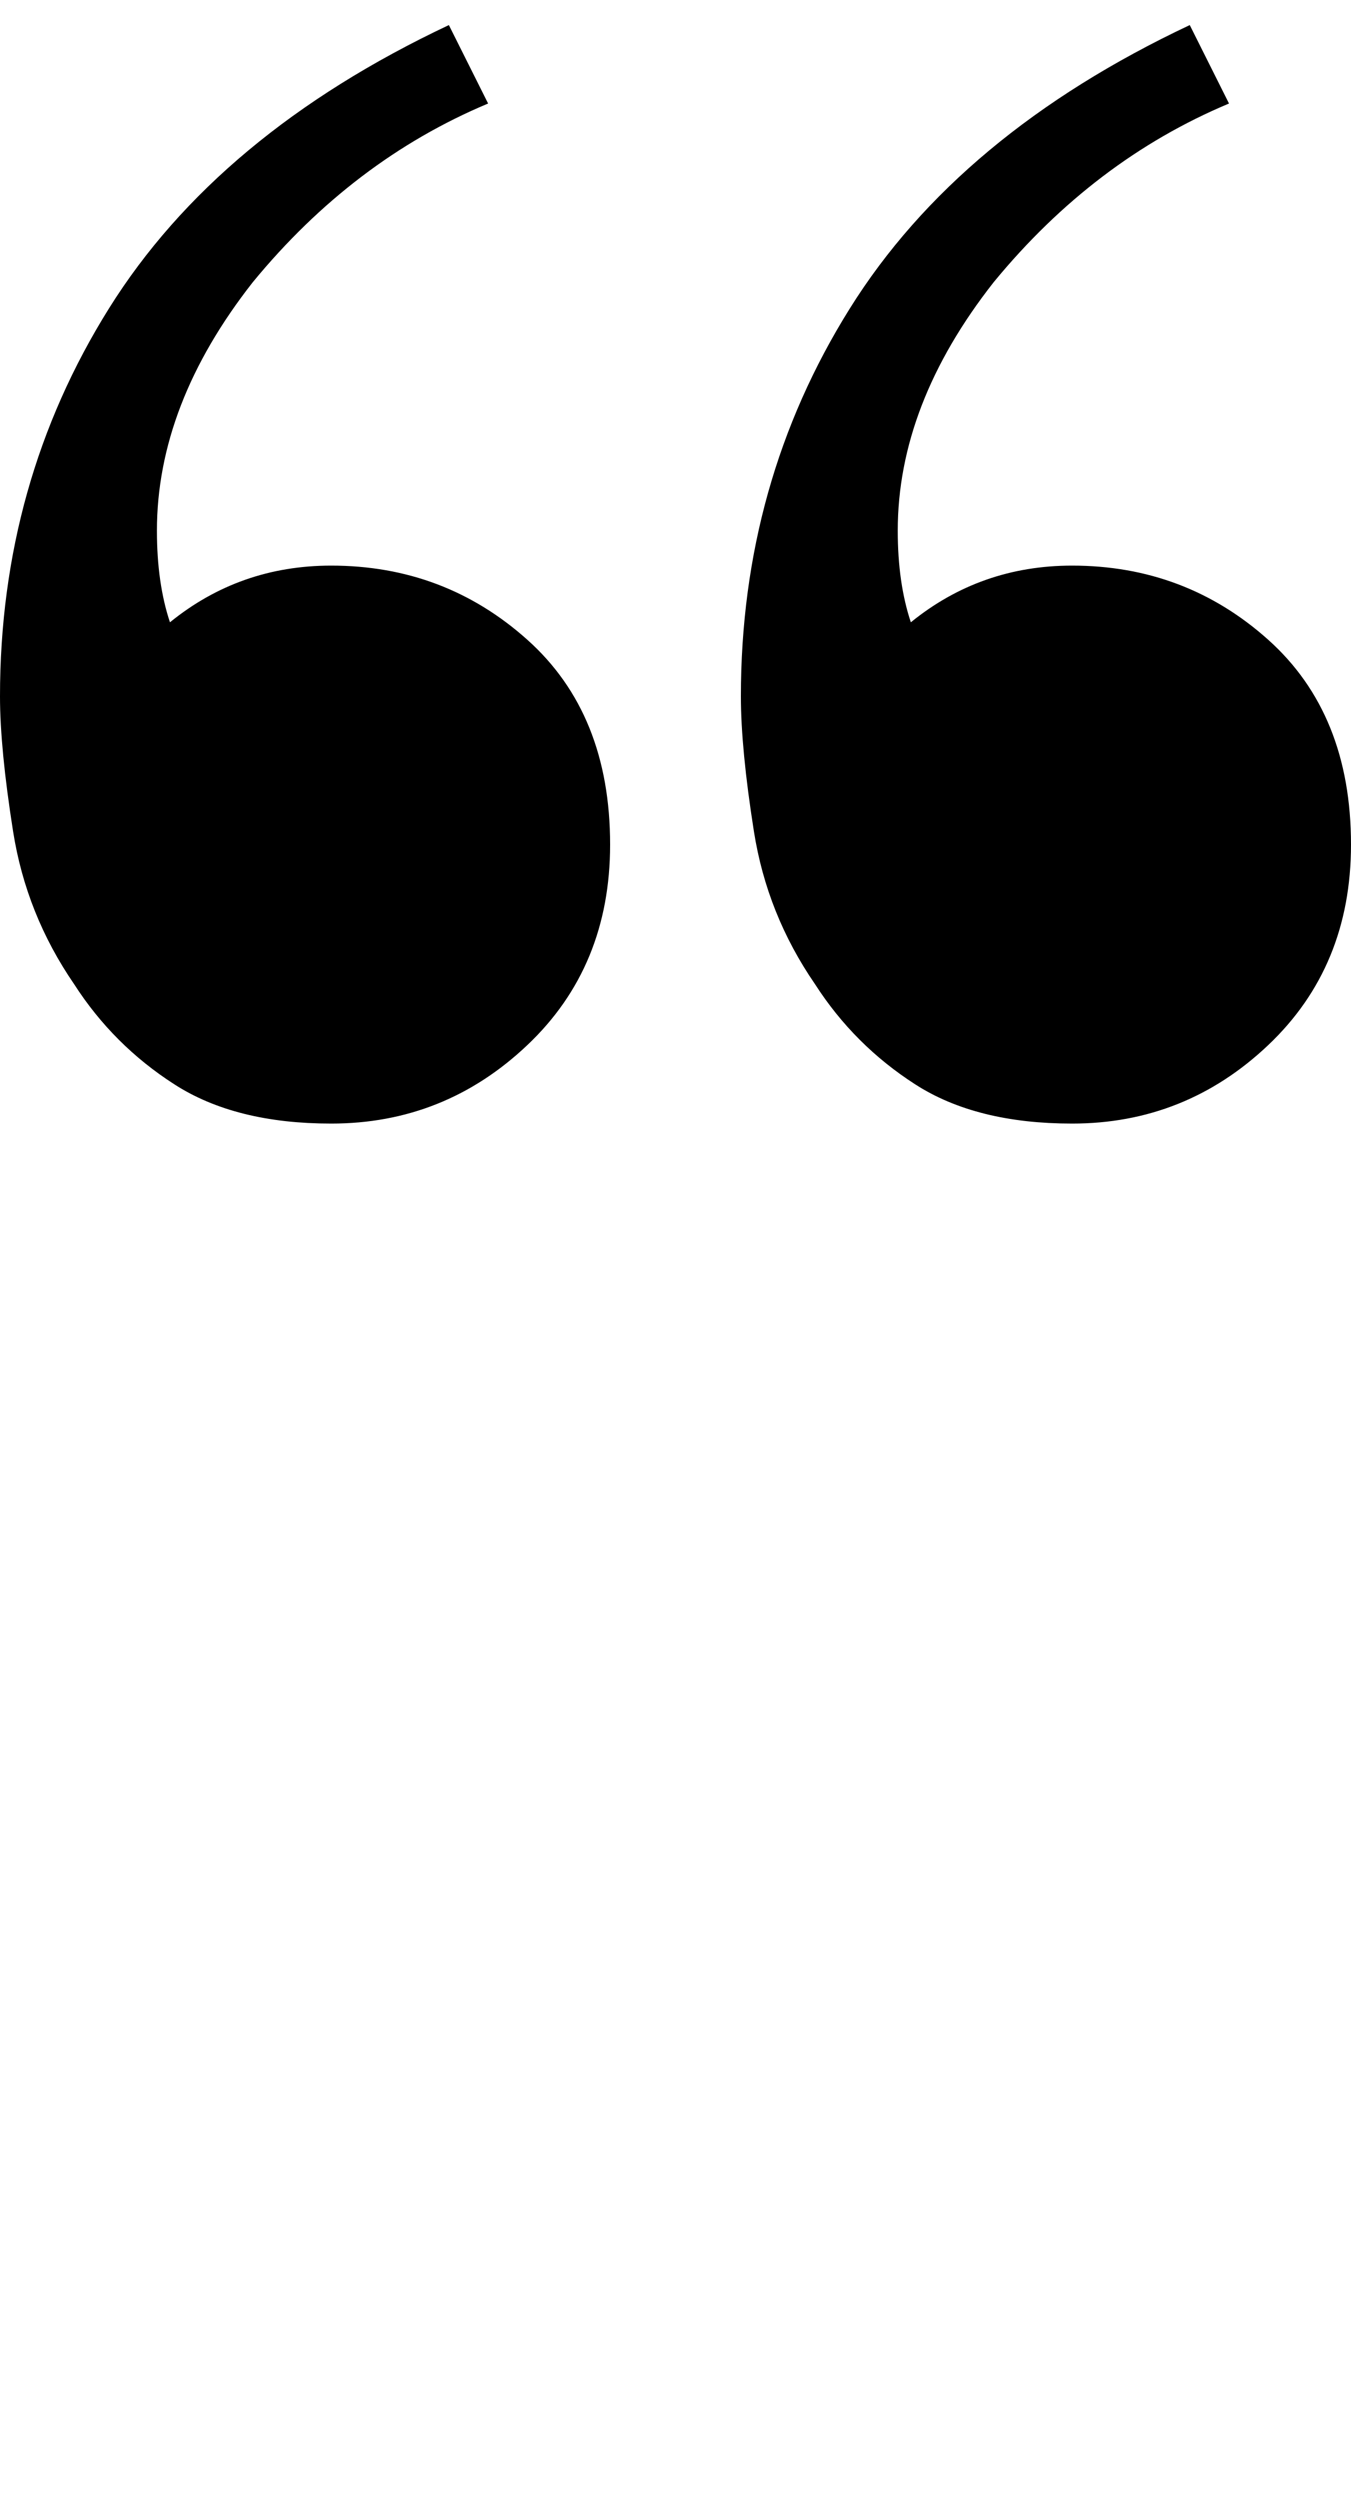 <svg width="20" height="37" viewBox="0 0 20 37" fill="none" xmlns="http://www.w3.org/2000/svg">
    <path
        d="M4.903 16.629C3.957 16.629 3.183 16.436 2.581 16.048C1.978 15.661 1.484 15.167 1.097 14.565C0.624 13.876 0.323 13.124 0.194 12.306C0.065 11.489 0 10.823 0 10.306C0 8.199 0.538 6.285 1.613 4.565C2.688 2.844 4.366 1.446 6.645 0.371L7.226 1.532C5.892 2.091 4.731 2.973 3.742 4.177C2.796 5.382 2.323 6.608 2.323 7.855C2.323 8.371 2.387 8.823 2.516 9.21C3.204 8.651 4 8.371 4.903 8.371C6.022 8.371 6.989 8.737 7.806 9.468C8.624 10.199 9.032 11.21 9.032 12.5C9.032 13.704 8.624 14.694 7.806 15.468C6.989 16.242 6.022 16.629 4.903 16.629ZM15.871 16.629C14.925 16.629 14.15 16.436 13.548 16.048C12.946 15.661 12.452 15.167 12.065 14.565C11.591 13.876 11.29 13.124 11.161 12.306C11.032 11.489 10.968 10.823 10.968 10.306C10.968 8.199 11.505 6.285 12.581 4.565C13.656 2.844 15.333 1.446 17.613 0.371L18.194 1.532C16.86 2.091 15.699 2.973 14.71 4.177C13.763 5.382 13.29 6.608 13.29 7.855C13.29 8.371 13.355 8.823 13.484 9.21C14.172 8.651 14.968 8.371 15.871 8.371C16.989 8.371 17.957 8.737 18.774 9.468C19.591 10.199 20 11.21 20 12.5C20 13.704 19.591 14.694 18.774 15.468C17.957 16.242 16.989 16.629 15.871 16.629Z"
        fill="black"/>
</svg>

